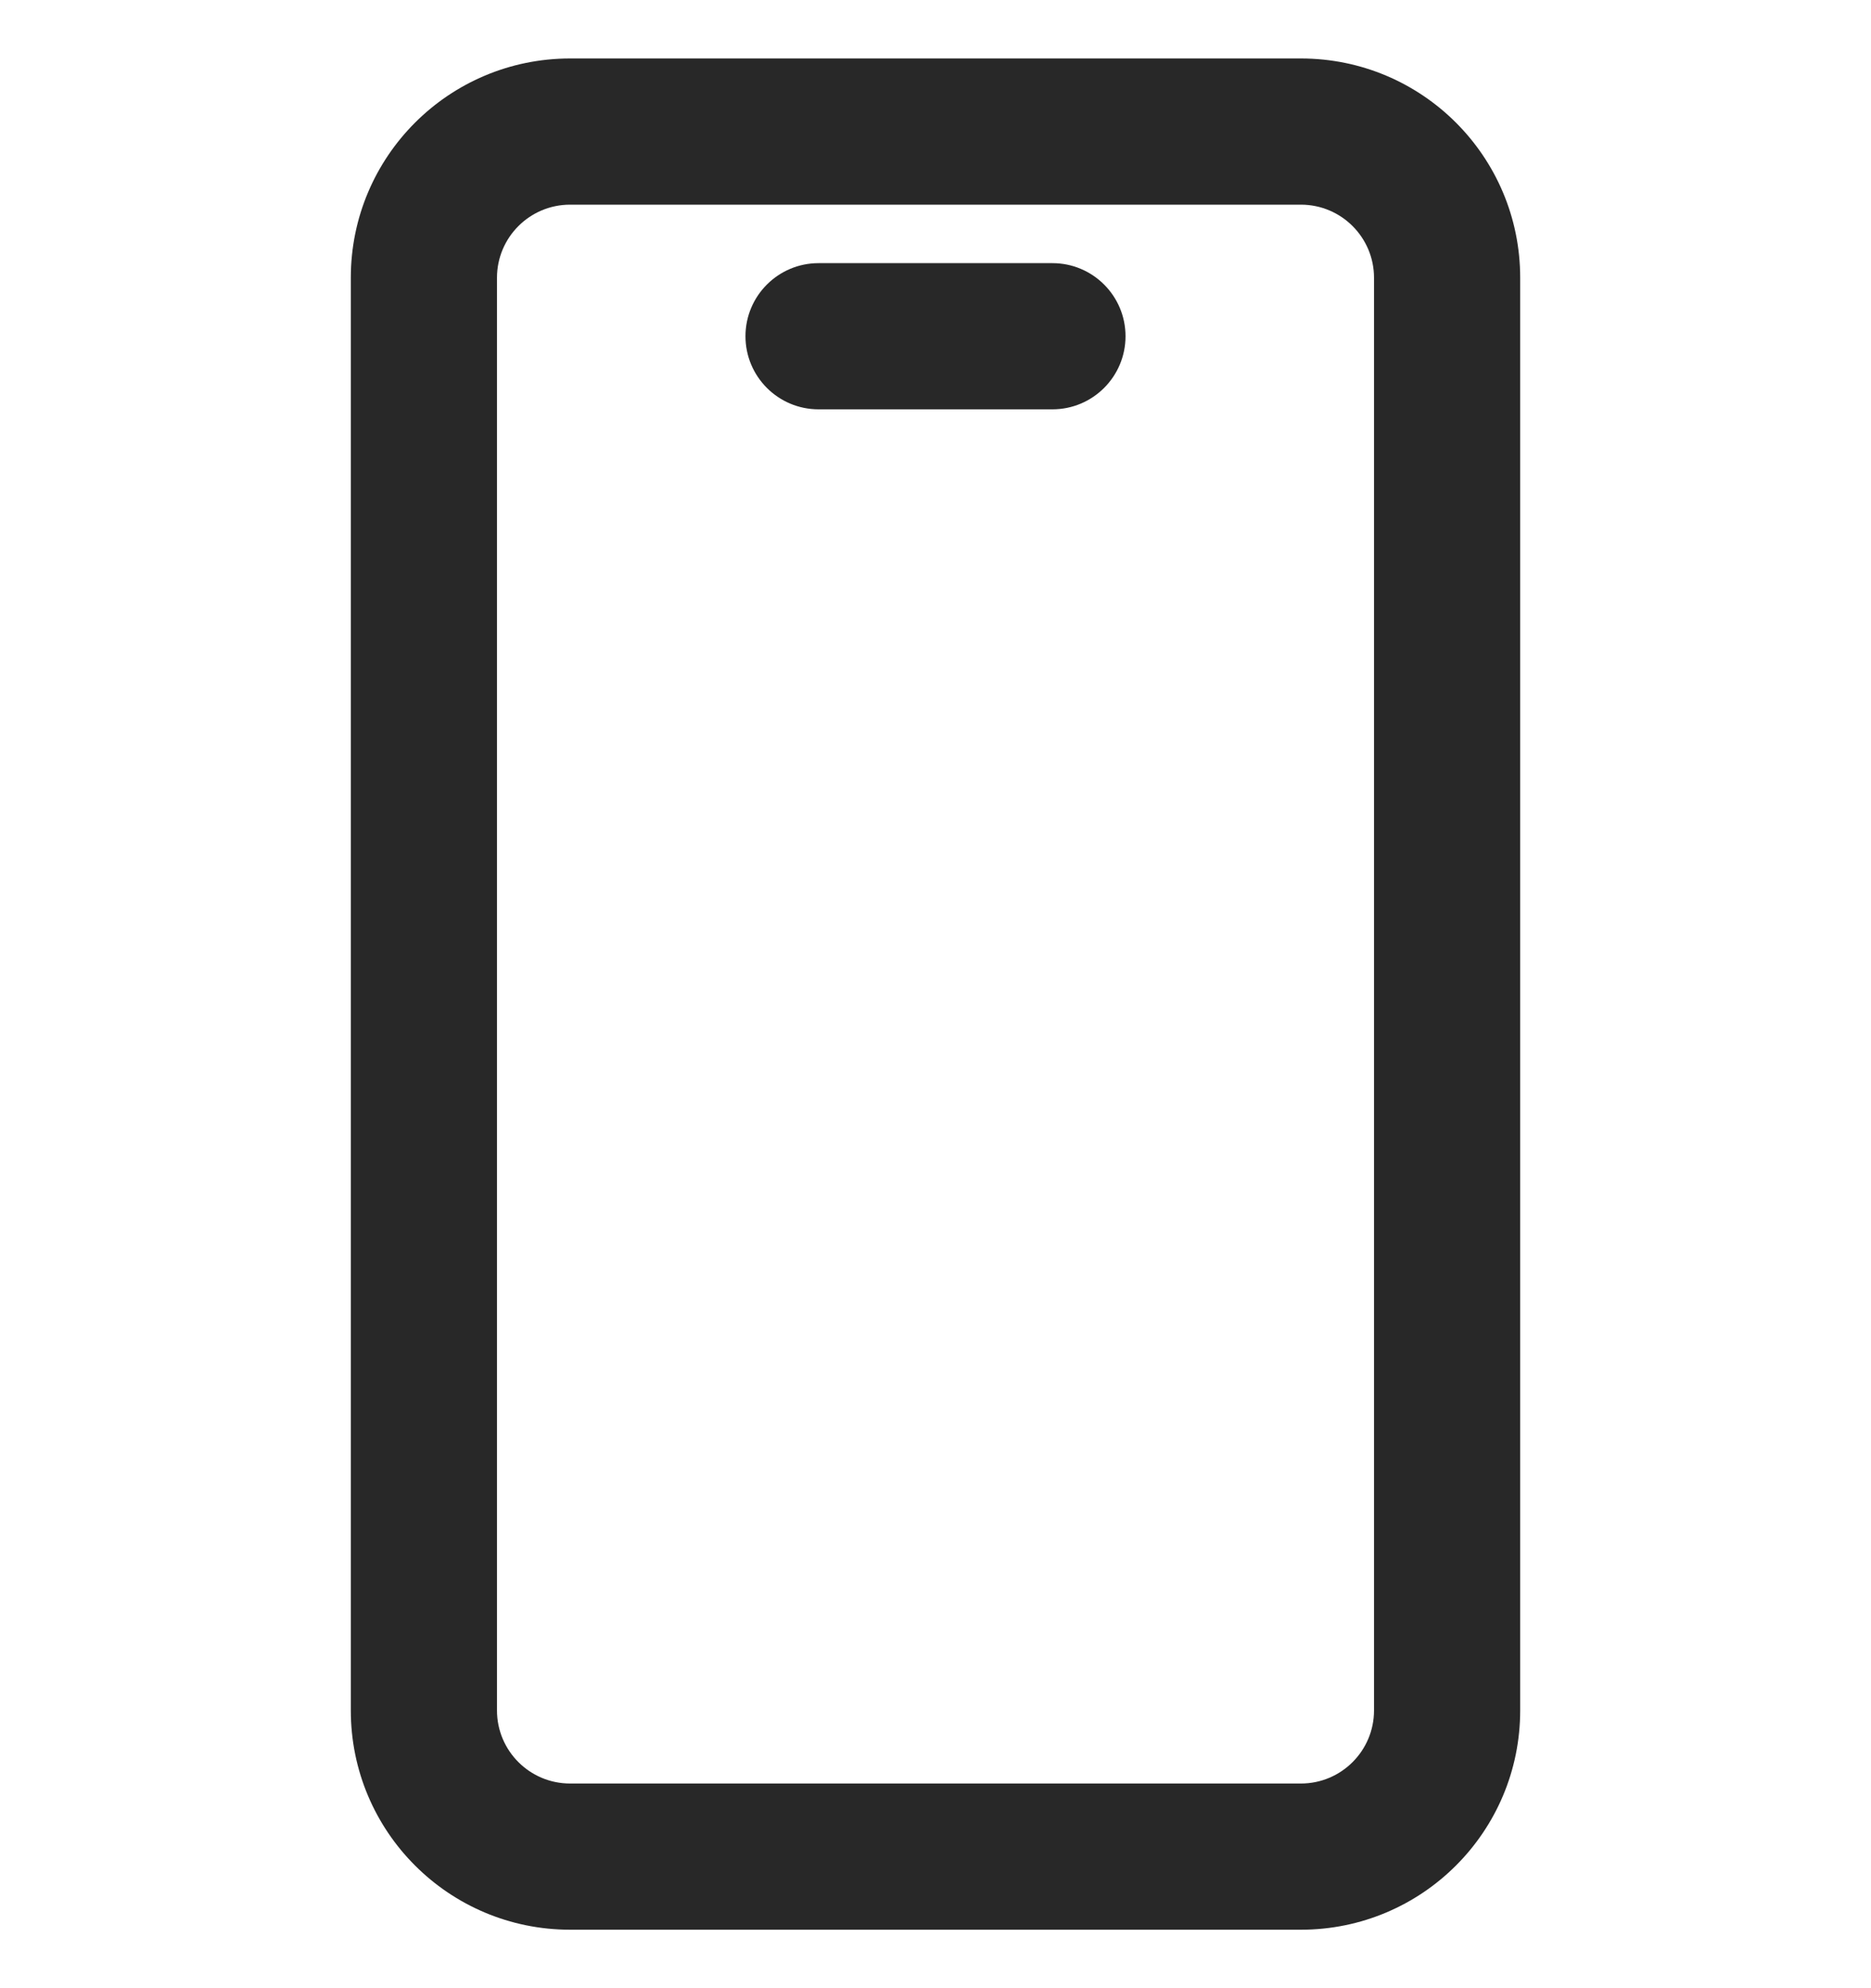 <svg width="16" height="17" viewBox="0 0 16 17" fill="none" xmlns="http://www.w3.org/2000/svg">
<path d="M7 2.25C6.655 2.25 6.375 2.53 6.375 2.875C6.375 3.22 6.655 3.5 7 3.5H9C9.345 3.5 9.625 3.22 9.625 2.875C9.625 2.53 9.345 2.25 9 2.25H7Z" fill="black" fill-opacity="0.84"/>
<path fill-rule="evenodd" clip-rule="evenodd" d="M4.875 0.5C3.839 0.5 3 1.339 3 2.375V14.625C3 15.661 3.839 16.5 4.875 16.5H11.125C12.161 16.5 13 15.661 13 14.625V2.375C13 1.339 12.161 0.5 11.125 0.5H4.875ZM4.25 2.375C4.25 2.03 4.53 1.75 4.875 1.75H11.125C11.47 1.75 11.75 2.03 11.75 2.375V14.625C11.75 14.97 11.47 15.25 11.125 15.25H4.875C4.53 15.25 4.25 14.97 4.25 14.625V2.375Z" fill="black" fill-opacity="0.84"/>
</svg>

